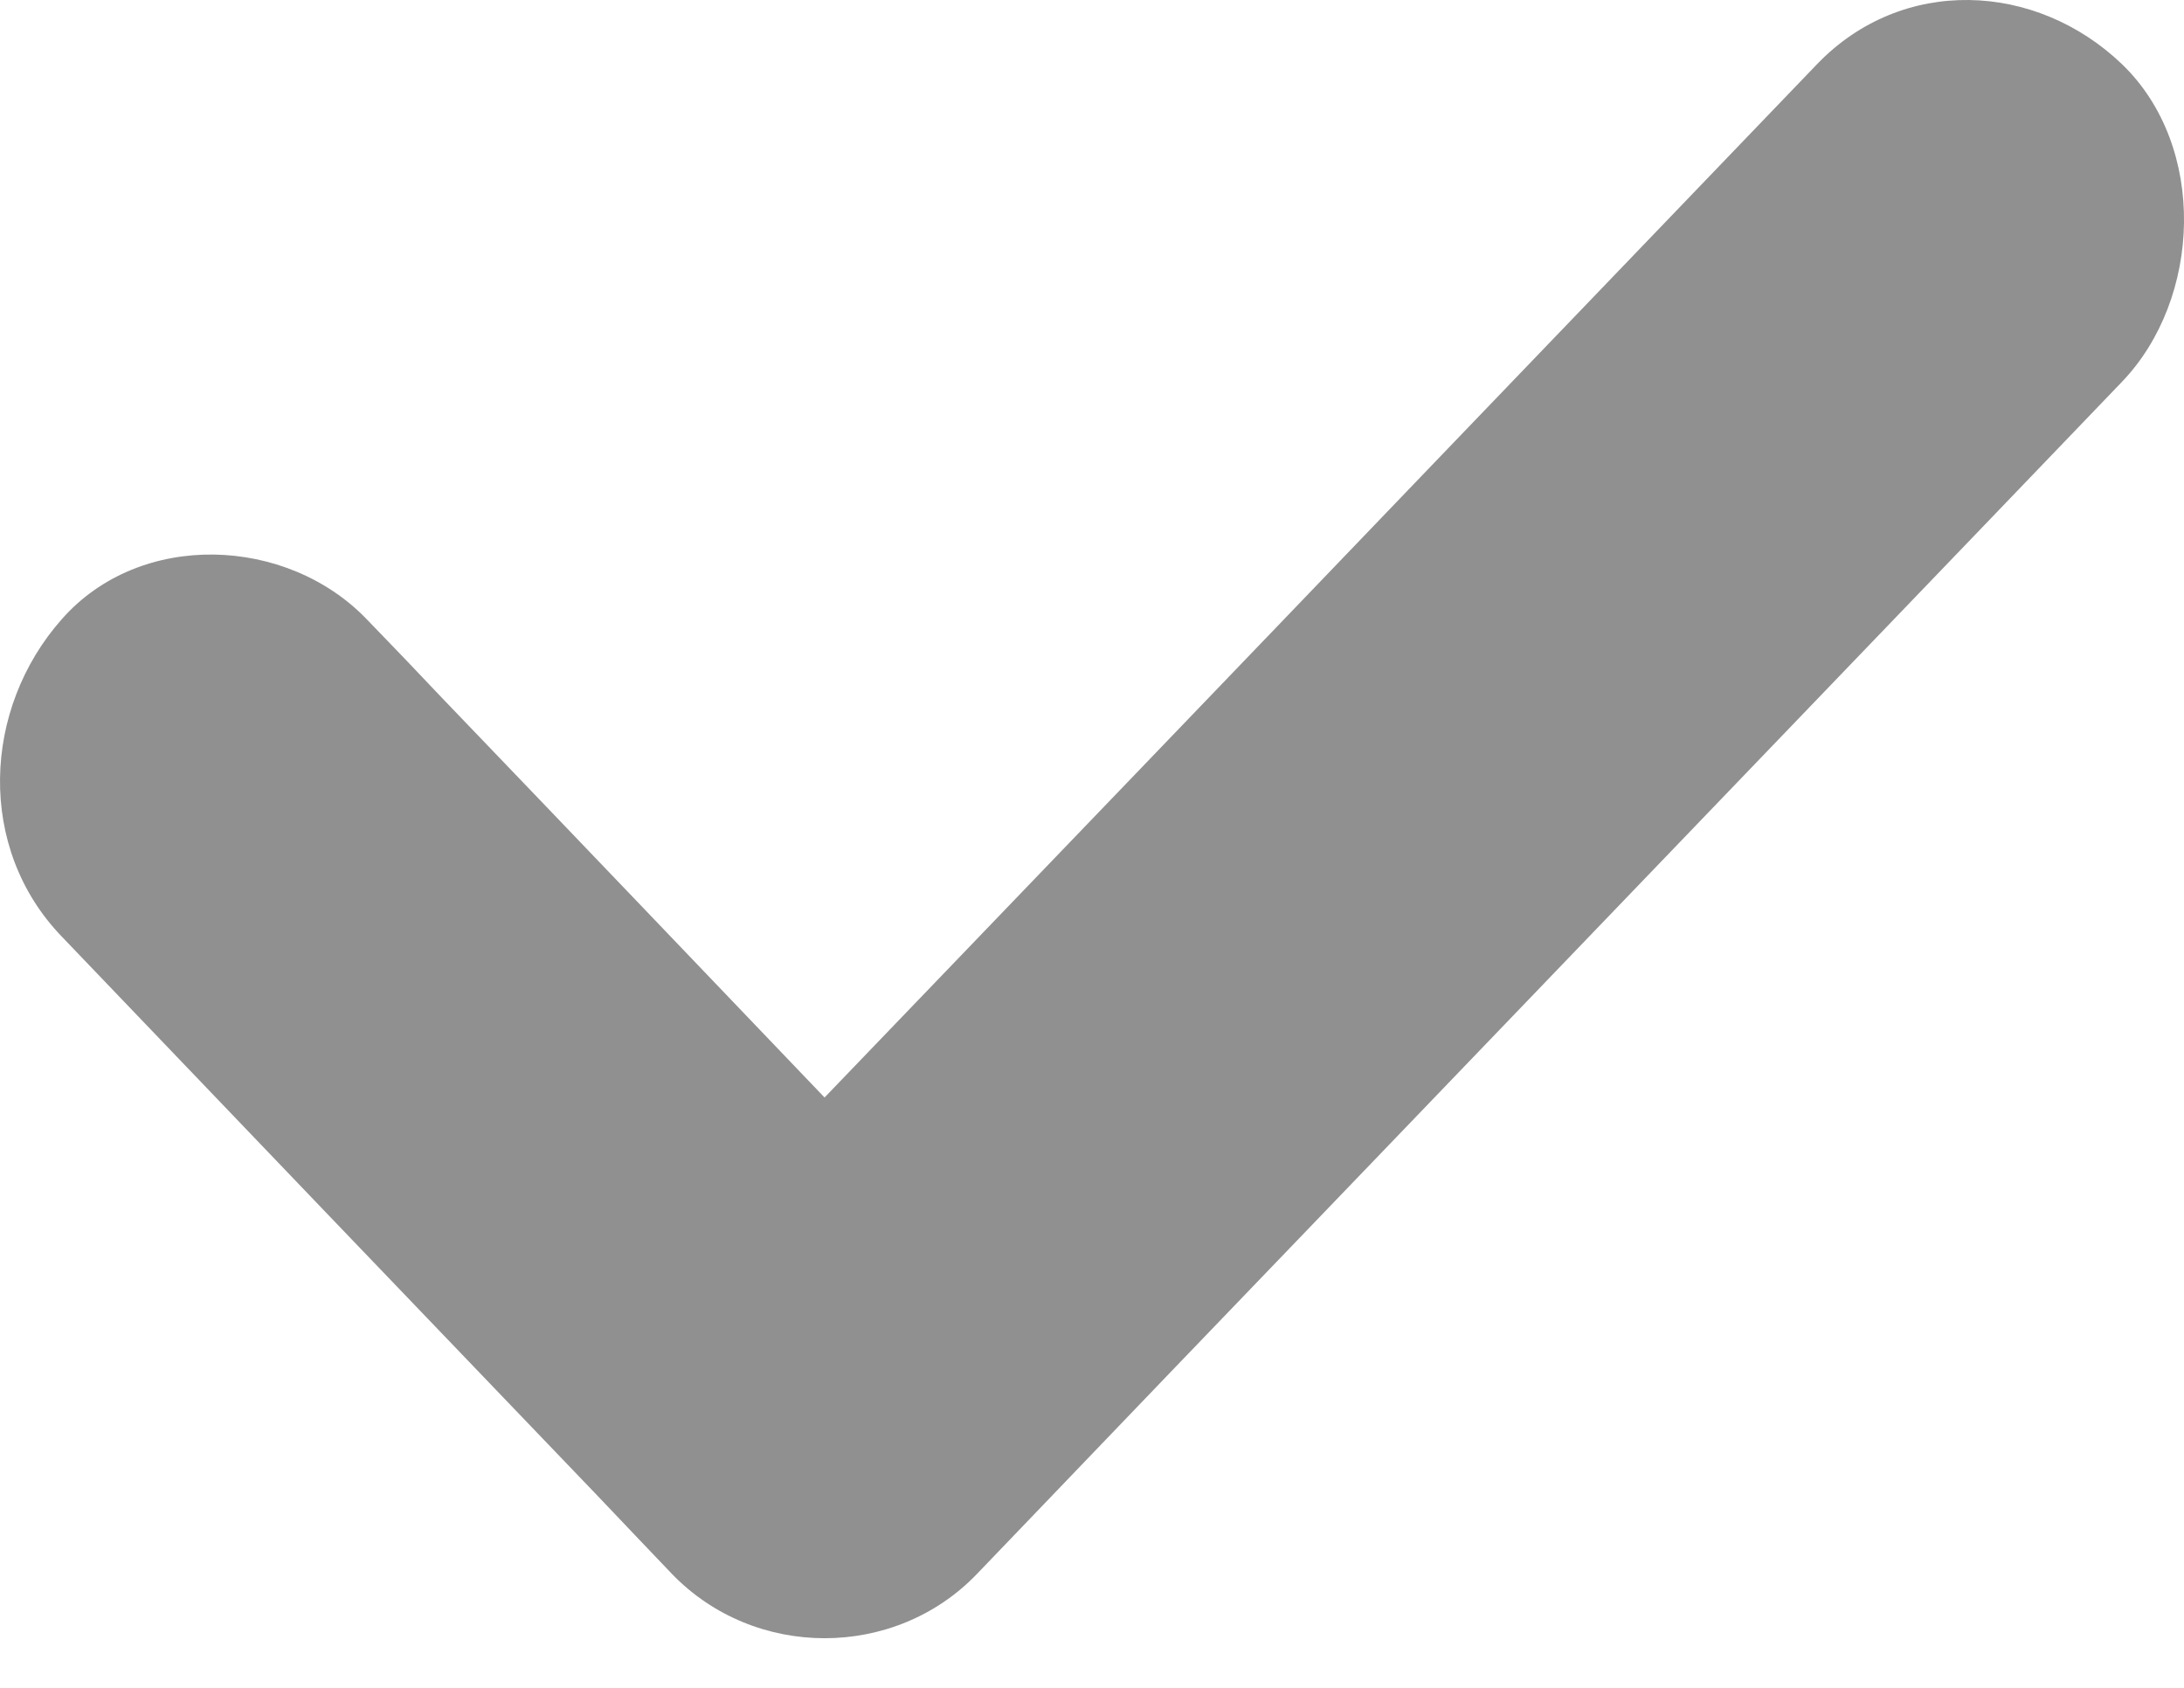 <svg width="22" height="17" viewBox="0 0 22 17" fill="none" xmlns="http://www.w3.org/2000/svg">
<path d="M19.951 5.329L13.738 11.795C12.435 13.148 11.137 14.502 9.841 15.853C9.013 16.716 7.602 16.716 6.769 15.853C6.515 15.586 6.261 15.321 6.011 15.057C4.212 13.181 2.418 11.311 0.622 9.433C-0.236 8.543 -0.178 7.141 0.622 6.237C1.414 5.337 2.89 5.4 3.694 6.237C3.951 6.502 4.205 6.767 4.454 7.031C5.74 8.37 7.026 9.716 8.306 11.054C10.342 8.935 12.374 6.823 14.407 4.703L18.303 0.647C19.161 -0.246 20.508 -0.185 21.376 0.647C22.239 1.479 22.178 3.011 21.373 3.848C20.902 4.339 20.423 4.838 19.951 5.329Z" fill="#909090"/>
</svg>
